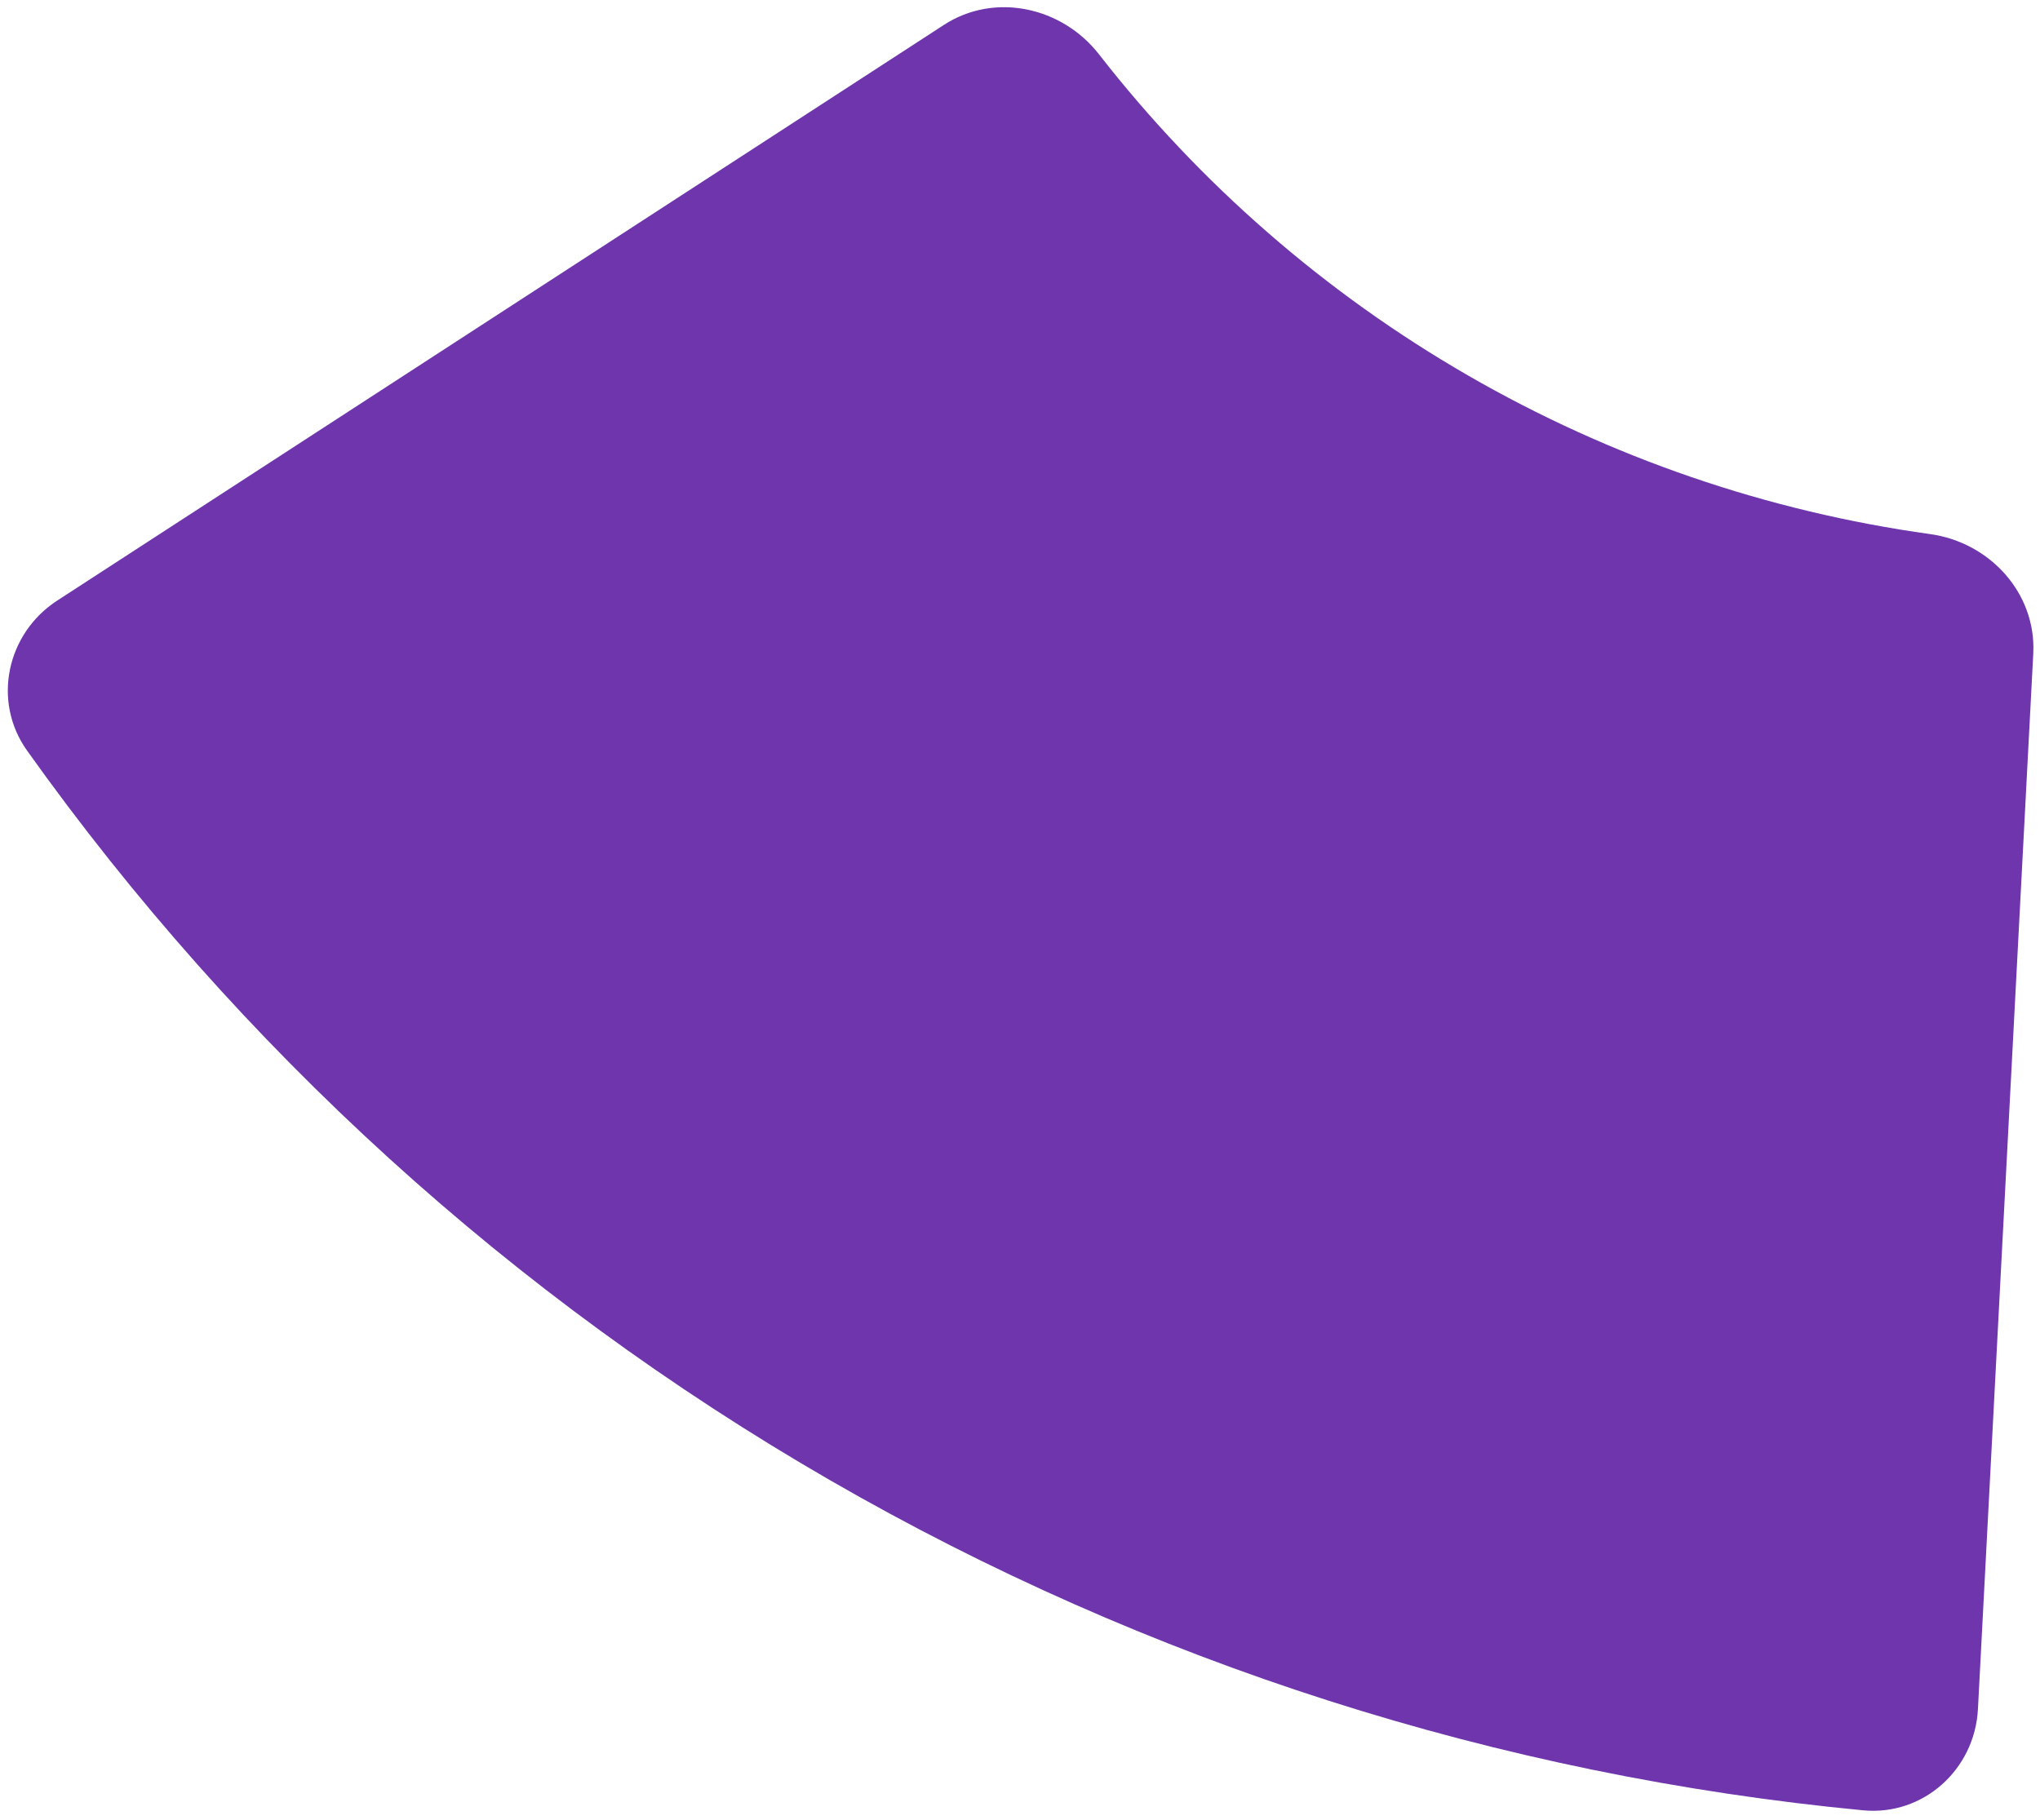 <svg width="195" height="174" viewBox="0 0 195 174" fill="none" xmlns="http://www.w3.org/2000/svg">
<path d="M189.067 163.423C188.765 169.189 183.842 173.641 178.095 173.092C143.327 169.772 109.634 159.019 79.317 141.515C49 124.012 22.842 100.209 2.582 71.76C-0.767 67.057 0.628 60.567 5.47 57.423L90.227 2.381C95.069 -0.764 101.509 0.645 105.057 5.201C114.698 17.579 126.658 28.009 140.302 35.886C153.947 43.764 168.959 48.907 184.499 51.067C190.218 51.861 194.659 56.734 194.356 62.5L189.067 163.423Z" fill="#6F35AD"/>
</svg>
